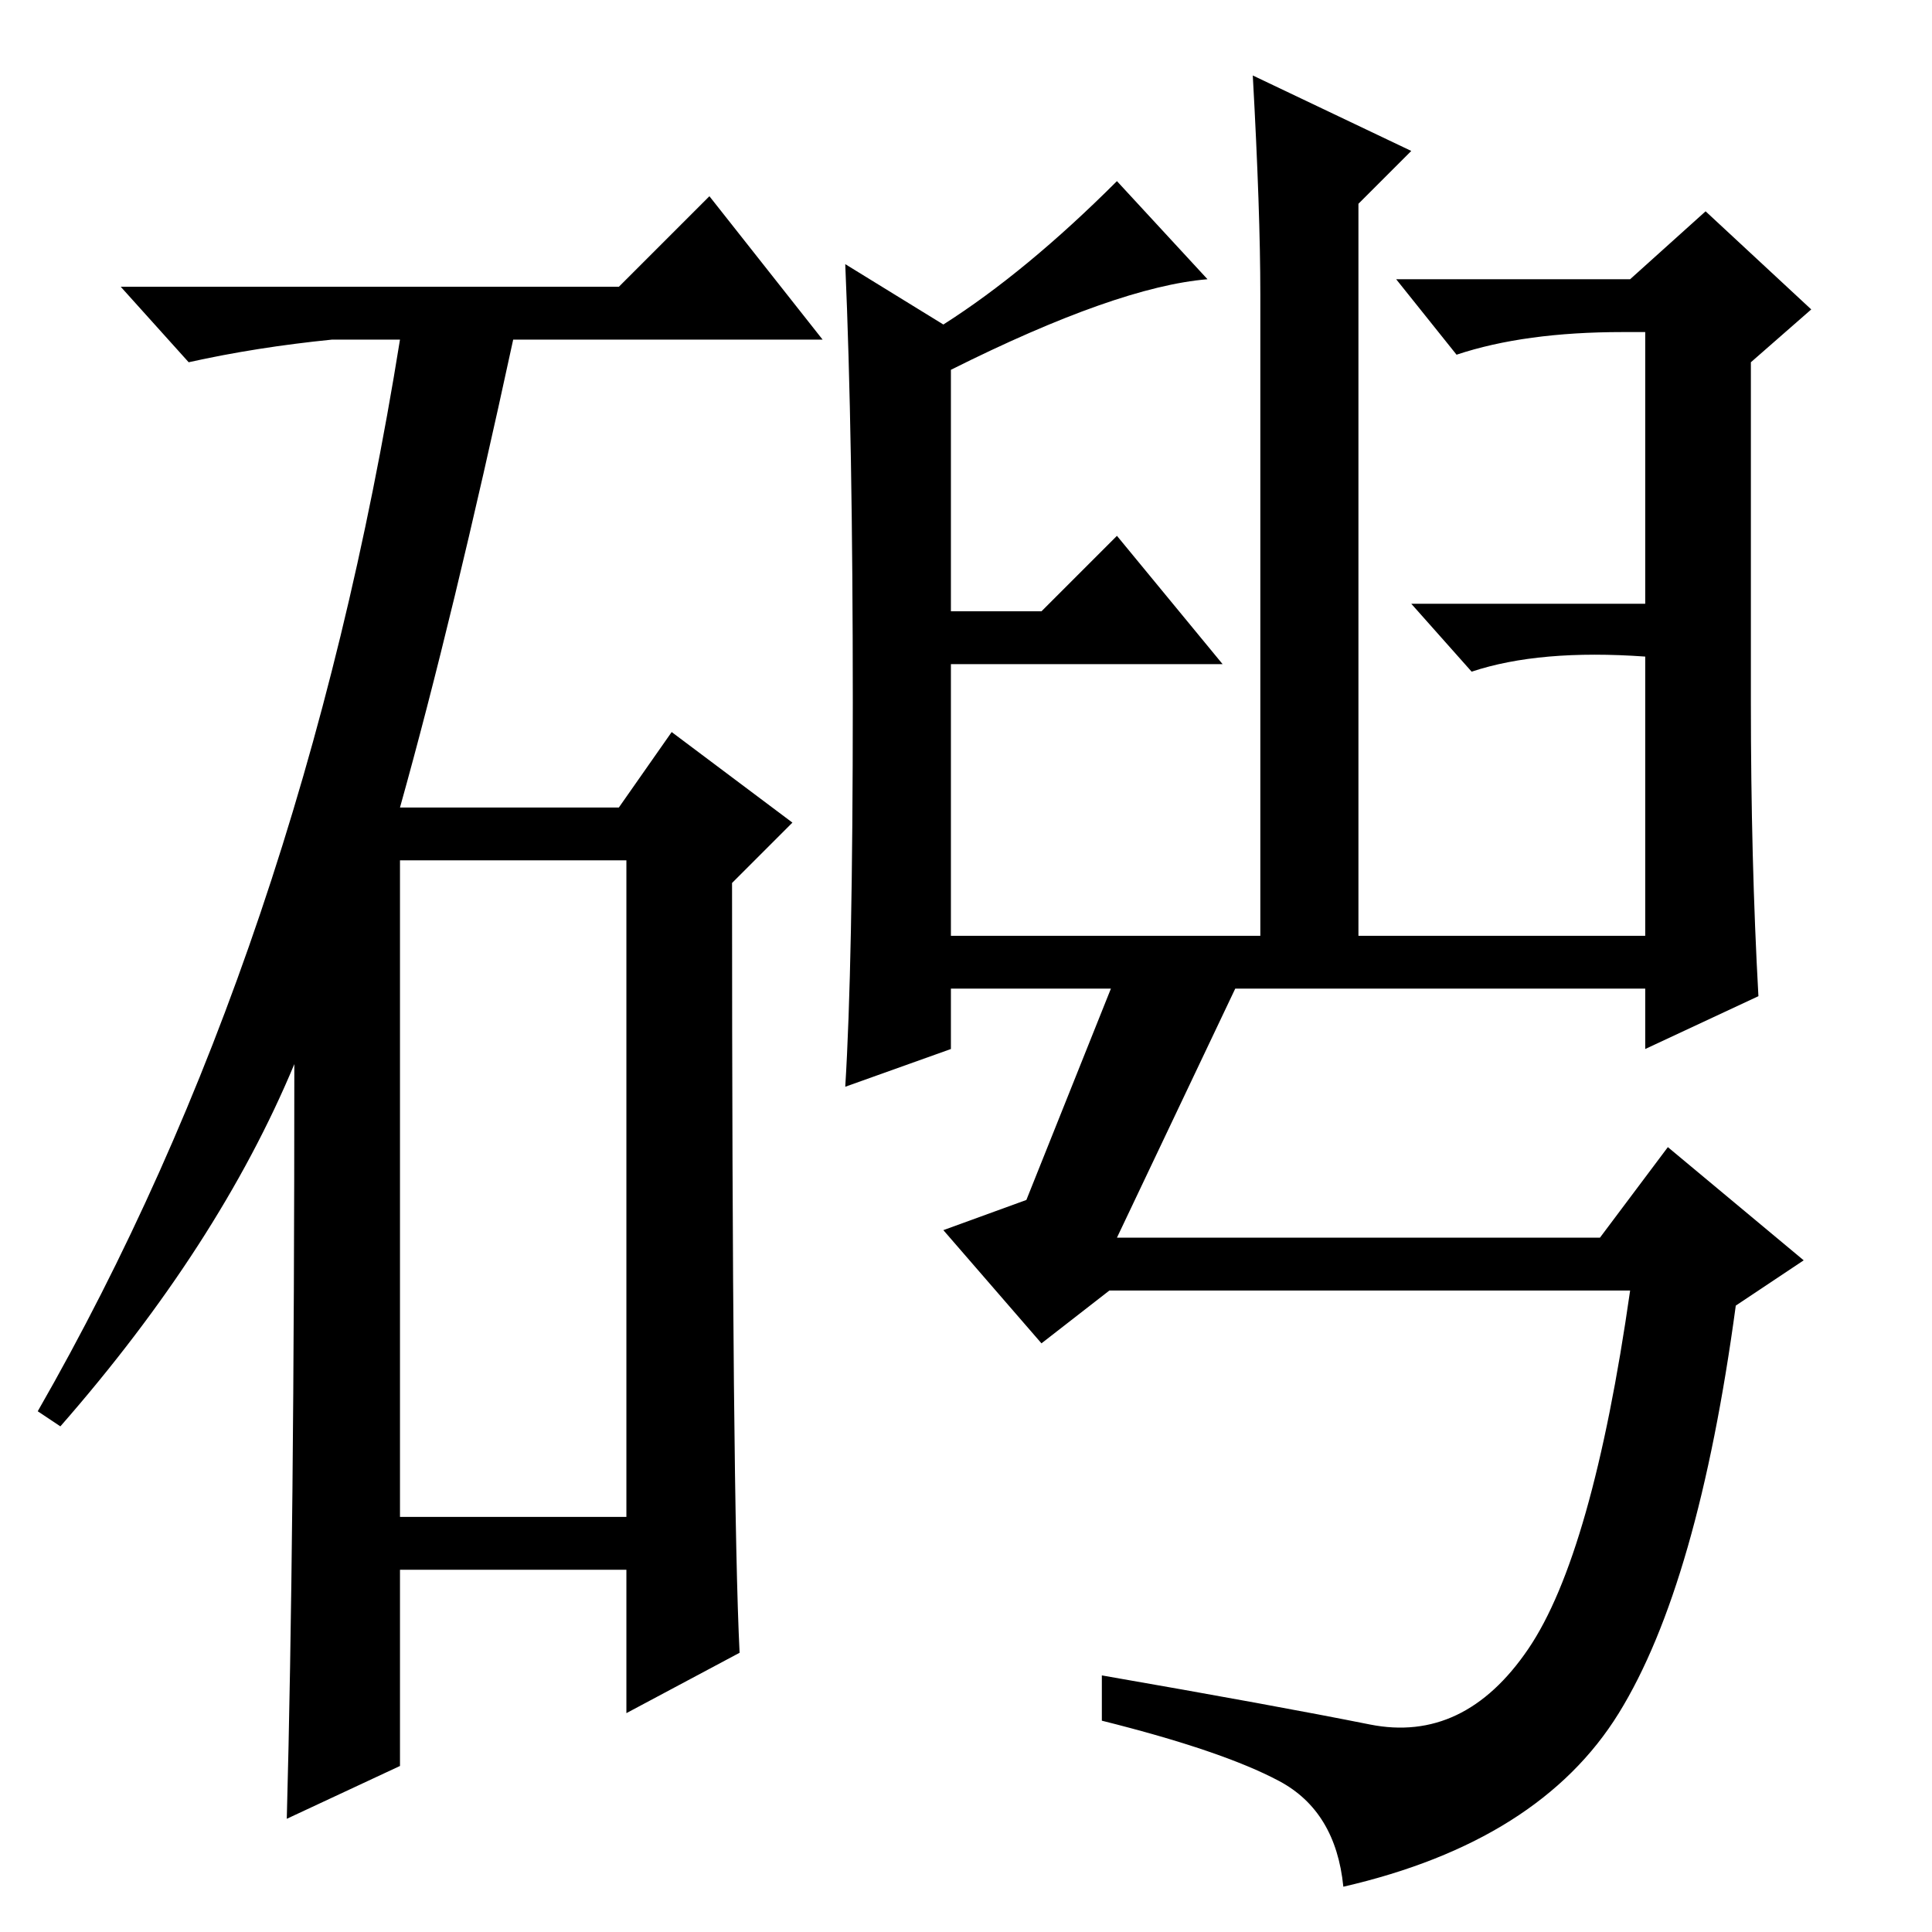 <?xml version="1.0" standalone="no"?>
<!DOCTYPE svg PUBLIC "-//W3C//DTD SVG 1.1//EN" "http://www.w3.org/Graphics/SVG/1.1/DTD/svg11.dtd" >
<svg xmlns="http://www.w3.org/2000/svg" xmlns:xlink="http://www.w3.org/1999/xlink" version="1.1" viewBox="0 -36 256 256">
  <g transform="matrix(1 0 0 -1 0 220)">
   <path fill="currentColor"
d="M82 218l12 12l15 -19h-41q-8 -37 -15 -62h29l7 10l16 -12l-8 -8q0 -82 1 -102l-15 -8v19h-30v-26l-15 -7q1 37 1 100q-10 -24 -31 -48l-3 2q35 61 48 142h-9q-10 -1 -19 -3l-9 10h66zM53 55h30v87h-30v-87zM126 125v-8l-14 -5q1 16 1 51t-1 58l13 -8q11 7 23 19l12 -13
q-12 -1 -34 -12v-32h12l10 10l14 -17h-36v-36h41v85q0 11 -1 29l21 -10l-7 -7v-97h38v37q-14 1 -23 -2l-8 9h31v36h-3q-13 0 -22 -3l-8 10h31l10 9l14 -13l-8 -7v-45q0 -21 1 -39l-15 -7v8h-92zM167 132l-19 -40h64l9 12l18 -15l-9 -6q-5 -37 -15.5 -54t-36.5 -23
q-1 10 -8.5 14t-23.5 8v6q23 -4 35.5 -6.5t21 10t13.5 47.5h-69l-9 -7l-13 15l11 4l14 35h17z" />
  </g>

</svg>
